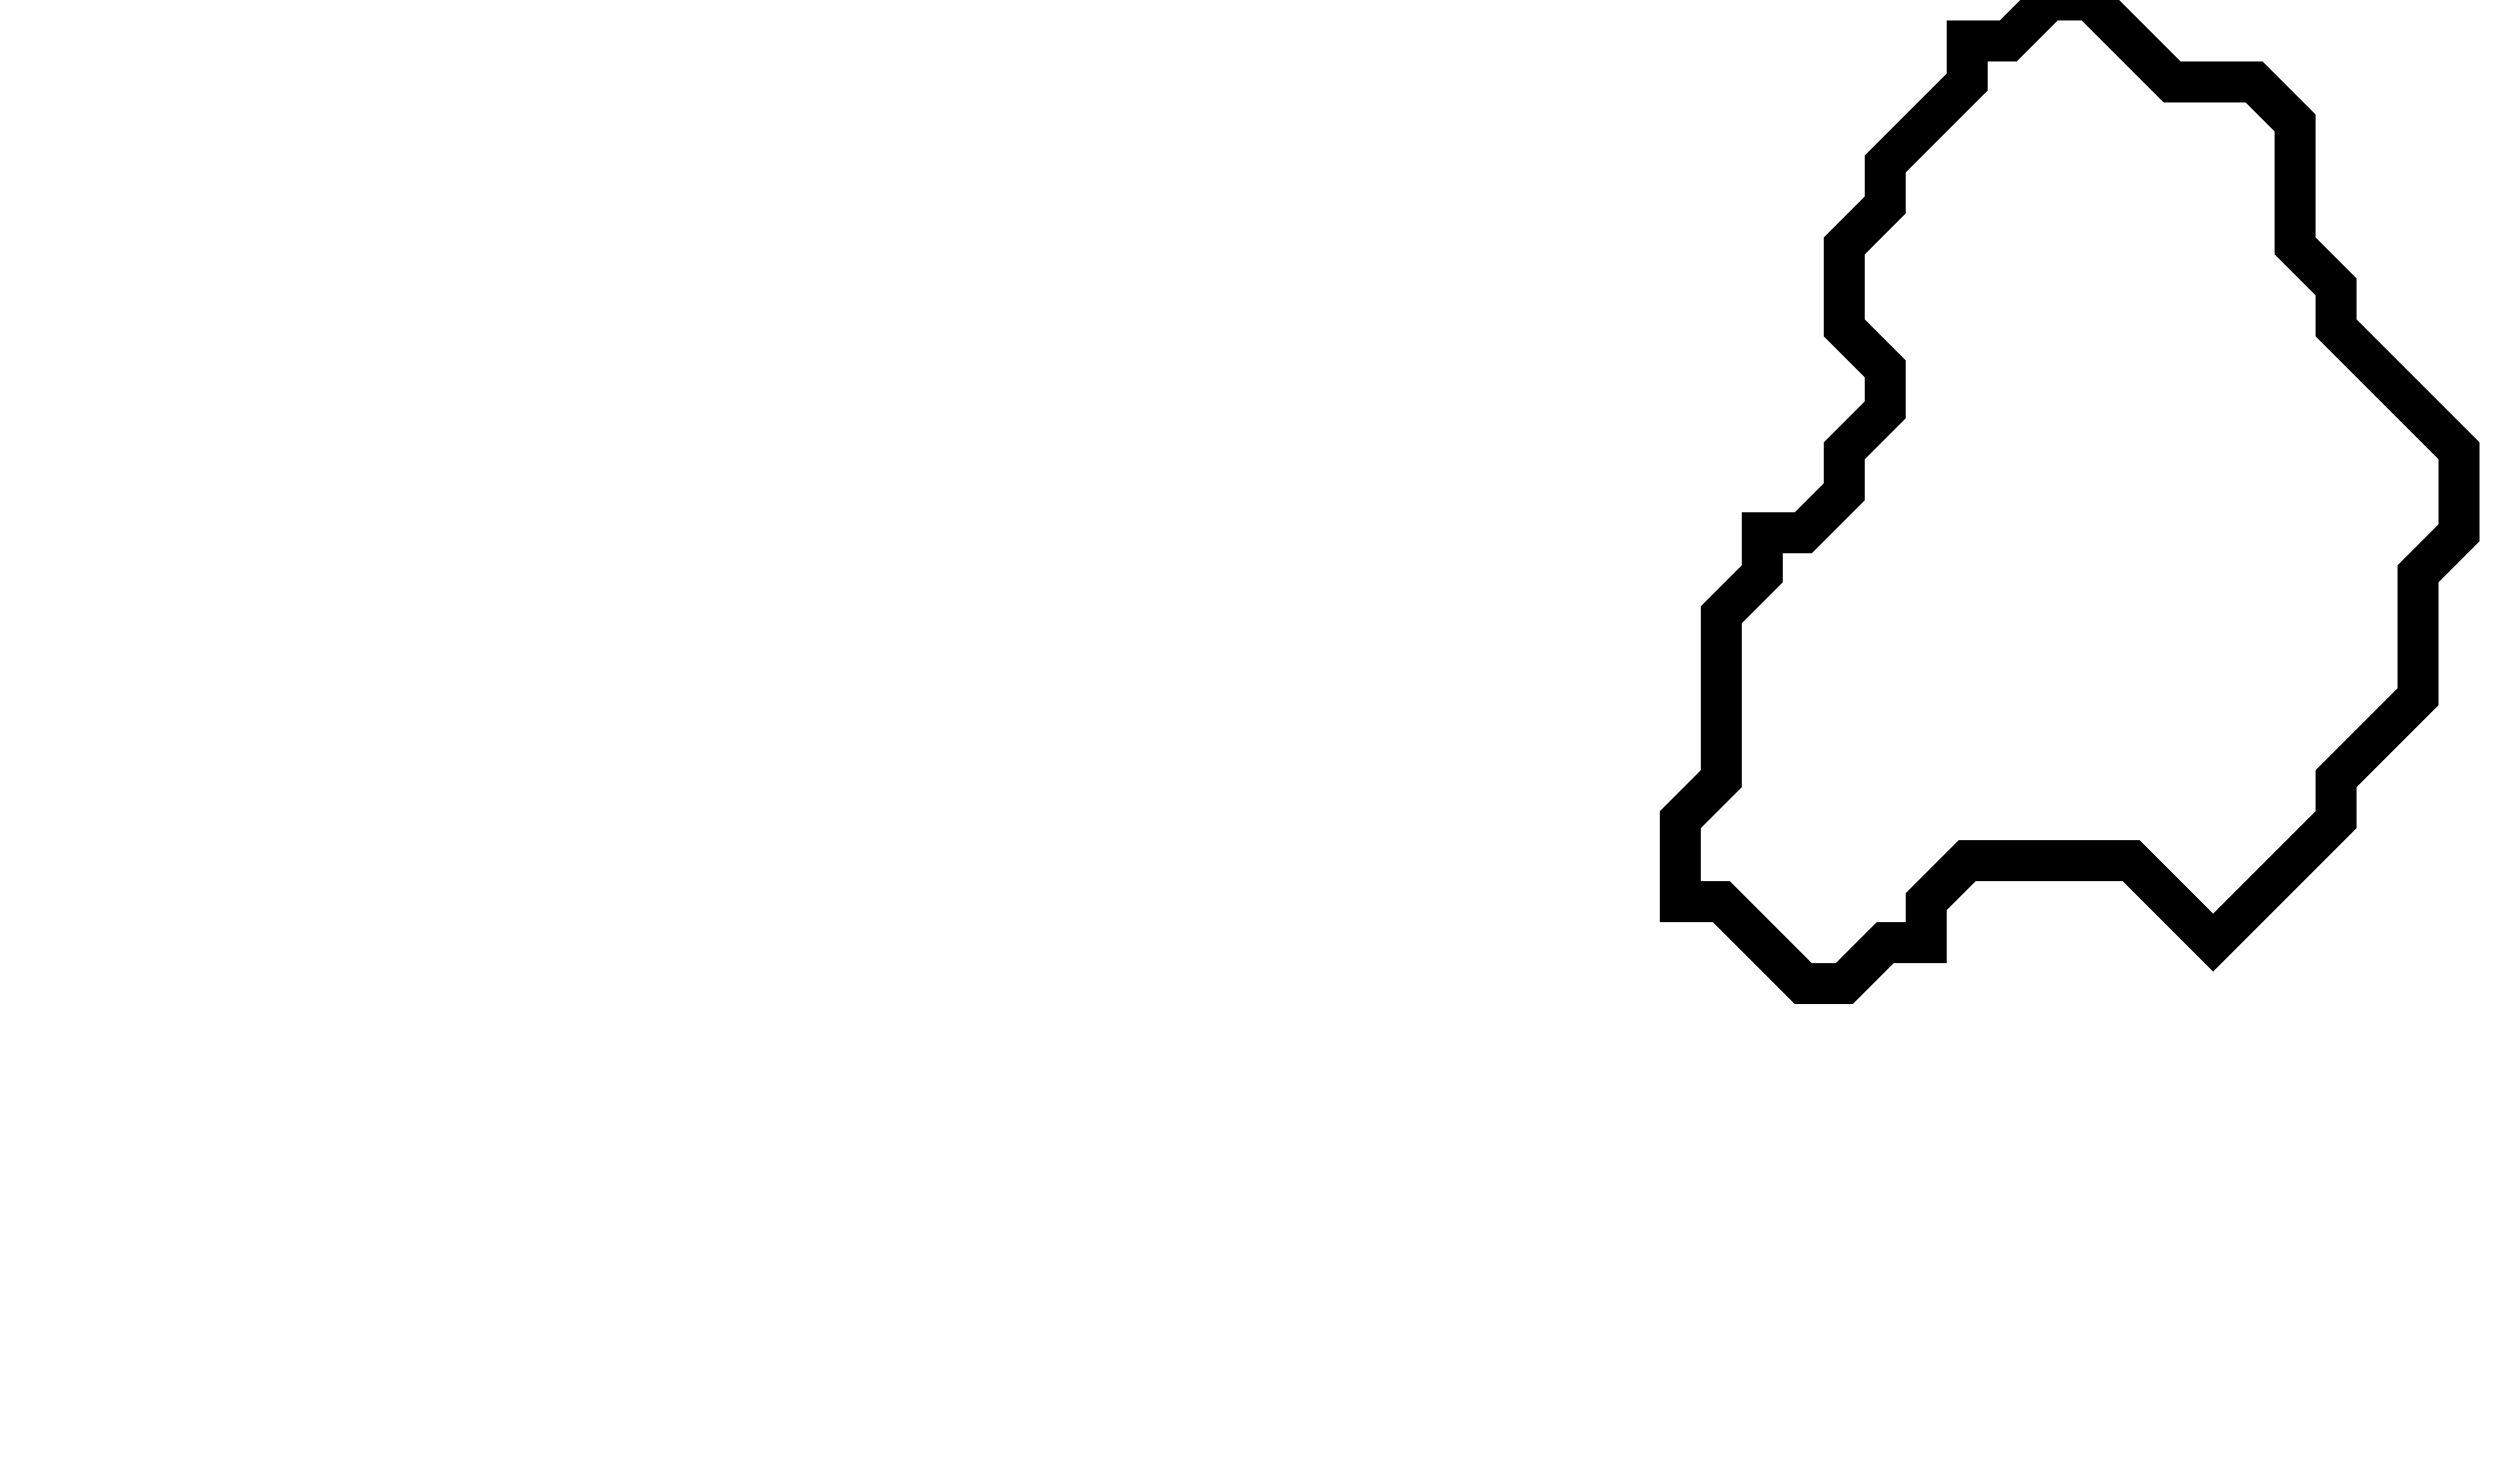 <svg xmlns="http://www.w3.org/2000/svg" width="61" height="36">
  <path d="M 50,0 L 49,1 L 48,1 L 48,2 L 46,4 L 46,5 L 45,6 L 45,8 L 46,9 L 46,10 L 45,11 L 45,12 L 44,13 L 43,13 L 43,14 L 42,15 L 42,19 L 41,20 L 41,22 L 42,22 L 44,24 L 45,24 L 46,23 L 47,23 L 47,22 L 48,21 L 52,21 L 54,23 L 57,20 L 57,19 L 59,17 L 59,14 L 60,13 L 60,11 L 57,8 L 57,7 L 56,6 L 56,3 L 55,2 L 53,2 L 51,0 Z" fill="none" stroke="black" stroke-width="1"/>
</svg>